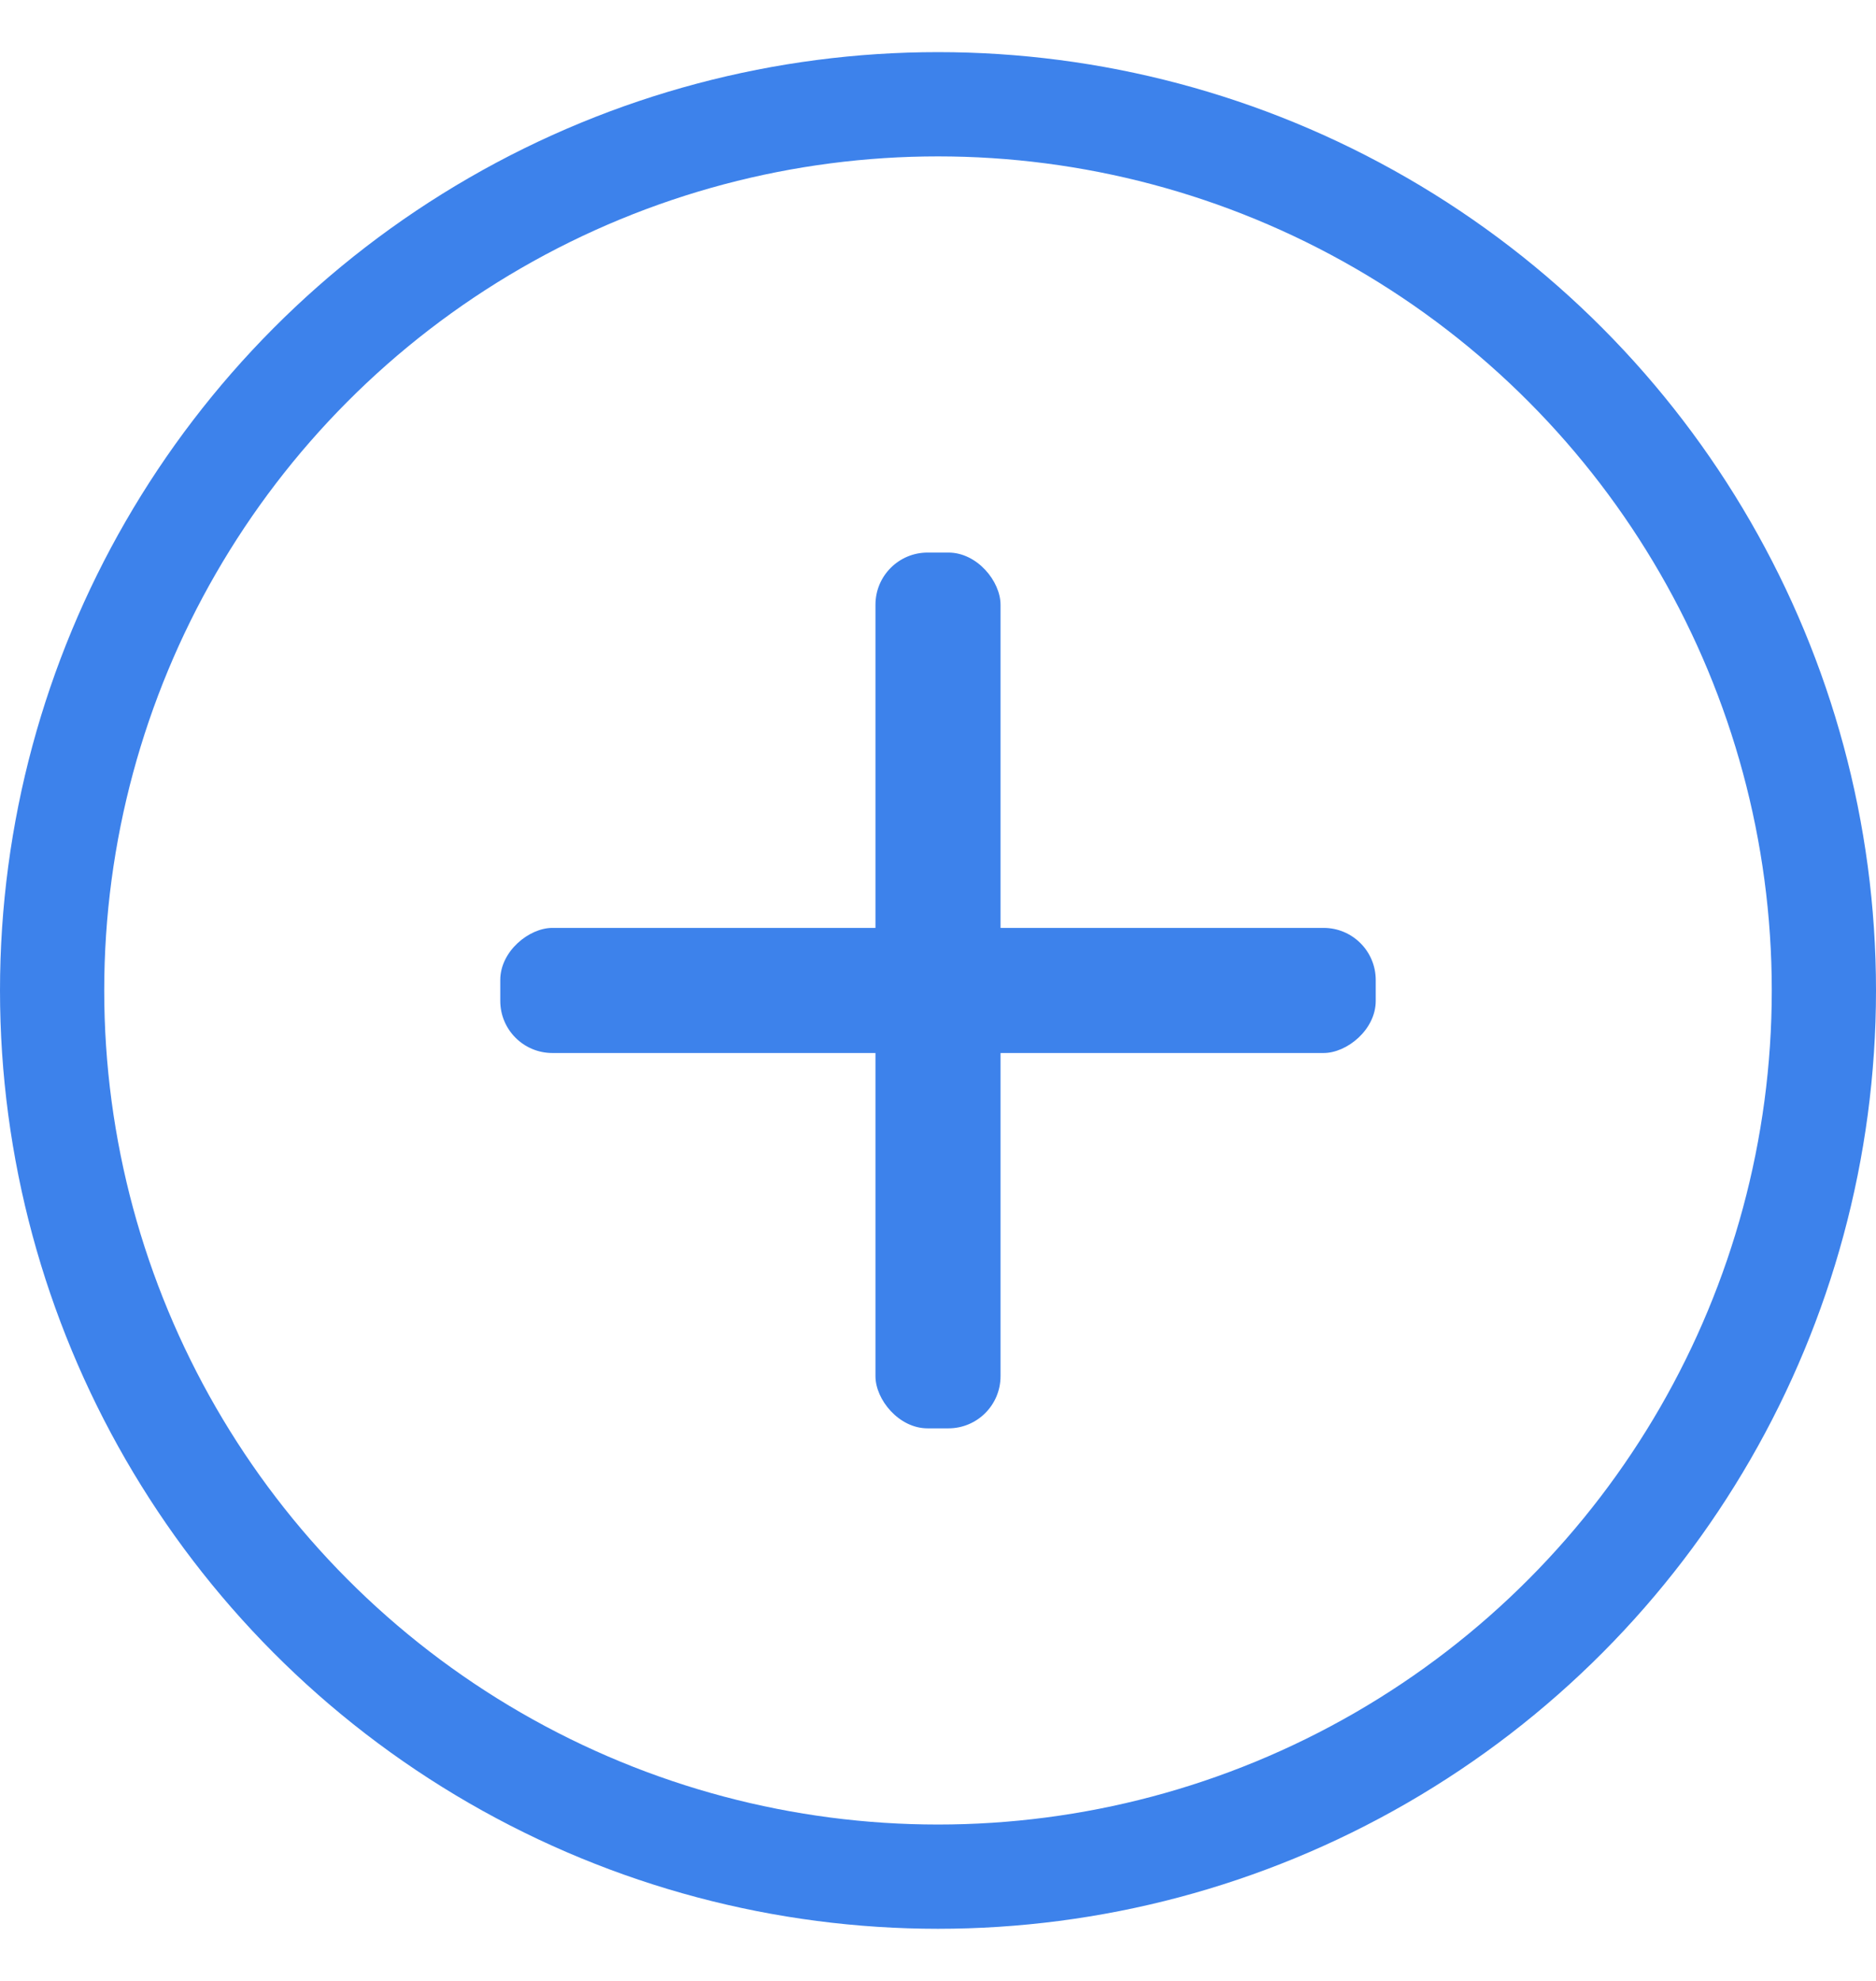 <svg width="18" height="19" viewBox="0 0 18 19" fill="none" xmlns="http://www.w3.org/2000/svg">
<circle cx="9" cy="9.5" r="8.5" stroke="#3D82EB"/>
<rect x="8.4" y="5.3" width="1.2" height="8.4" rx="0.5" fill="#3D82EB"/>
<rect x="4.8" y="10.1" width="1.2" height="8.4" rx="0.5" transform="rotate(-90 4.8 10.1)" fill="#3D82EB"/>
</svg>

